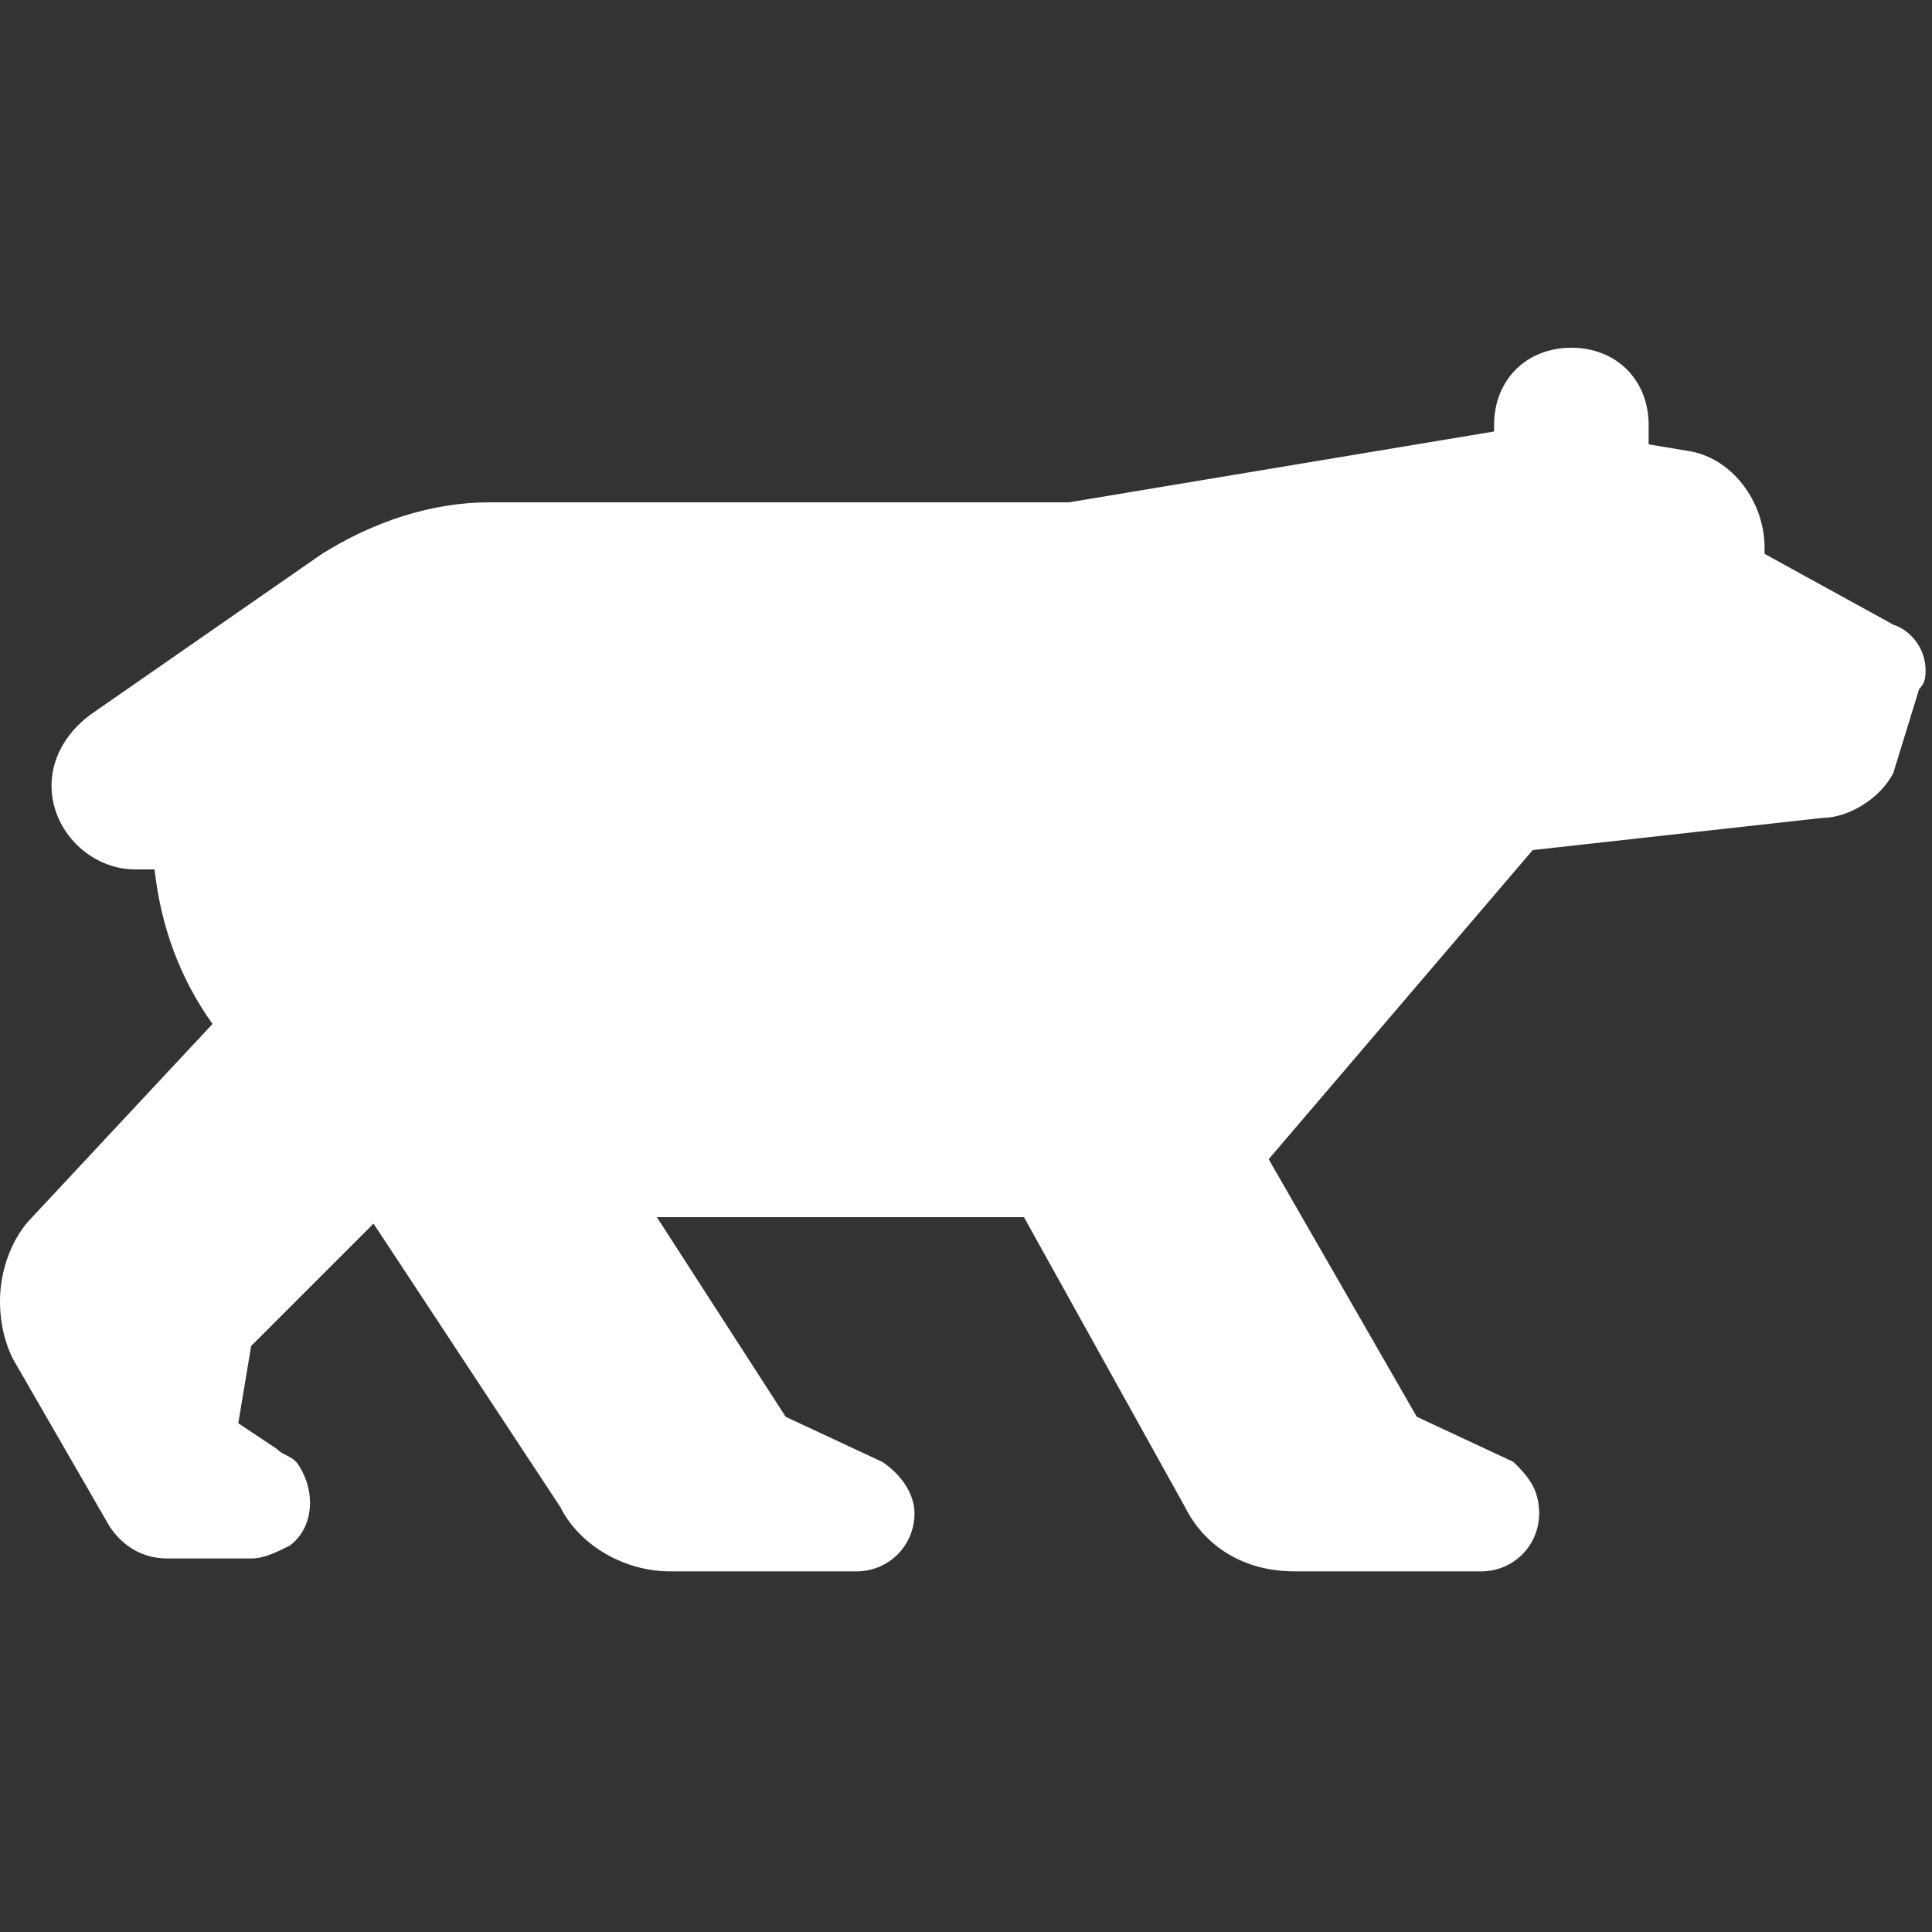 <?xml version="1.0" encoding="utf-8"?>
<!-- Generator: Adobe Illustrator 22.1.0, SVG Export Plug-In . SVG Version: 6.00 Build 0)  -->
<svg version="1.1" id="Layer_1" xmlns="http://www.w3.org/2000/svg" xmlns:xlink="http://www.w3.org/1999/xlink" x="0px" y="0px"
	 width="30px" height="30px" viewBox="0 0 30 30" enable-background="new 0 0 30 30" xml:space="preserve">
<rect x="0" y="0" width="30" height="30" fill="#333333" stroke="none"/>
<path fill="#FFFFFF" d="M3.3,15.9c-0.5-0.7-0.8-1.5-0.9-2.4c-0.1,0-0.2,0-0.3,0c-0.7,0-1.3-0.6-1.3-1.3c0-0.4,0.2-0.8,0.6-1.1l3.6-2.5
	c0.8-0.5,1.7-0.8,2.6-0.8l9,0l6.6-1.1c0,0,0-0.1,0-0.1c0-0.7,0.5-1.2,1.2-1.2c0.7,0,1.2,0.5,1.2,1.2c0,0.1,0,0.2,0,0.3l0.6,0.1
	c0.7,0.1,1.2,0.8,1.2,1.5c0,0,0,0.1,0,0.1l2,1.1c0.3,0.1,0.5,0.4,0.5,0.7c0,0.1,0,0.2-0.1,0.3L29.4,12c-0.2,0.4-0.7,0.7-1.1,0.7
	l-4.5,0.5L19.7,18l2.3,4l1.5,0.7c0.2,0.2,0.4,0.4,0.4,0.8c0,0.5-0.4,0.9-0.9,0.9l-2.9,0c-0.8,0-1.4-0.4-1.7-1l-2.5-4.5l-5.7,0l2,3.1
	l1.5,0.7c0.3,0.2,0.5,0.5,0.5,0.8c0,0.5-0.4,0.9-0.9,0.9l-2.9,0c-0.7,0-1.4-0.4-1.7-1L5.8,19l-1.9,1.9l-0.2,1.2l0.6,0.4
	c0.1,0.1,0.2,0.1,0.3,0.2c0.3,0.4,0.3,1-0.1,1.3c-0.2,0.1-0.4,0.2-0.6,0.2l-1.3,0c-0.4,0-0.7-0.2-0.9-0.5l-1.5-2.6
	C0.1,20.9,0,20.6,0,20.2c0-0.5,0.2-1,0.5-1.3L3.3,15.9z"/>
</svg>
